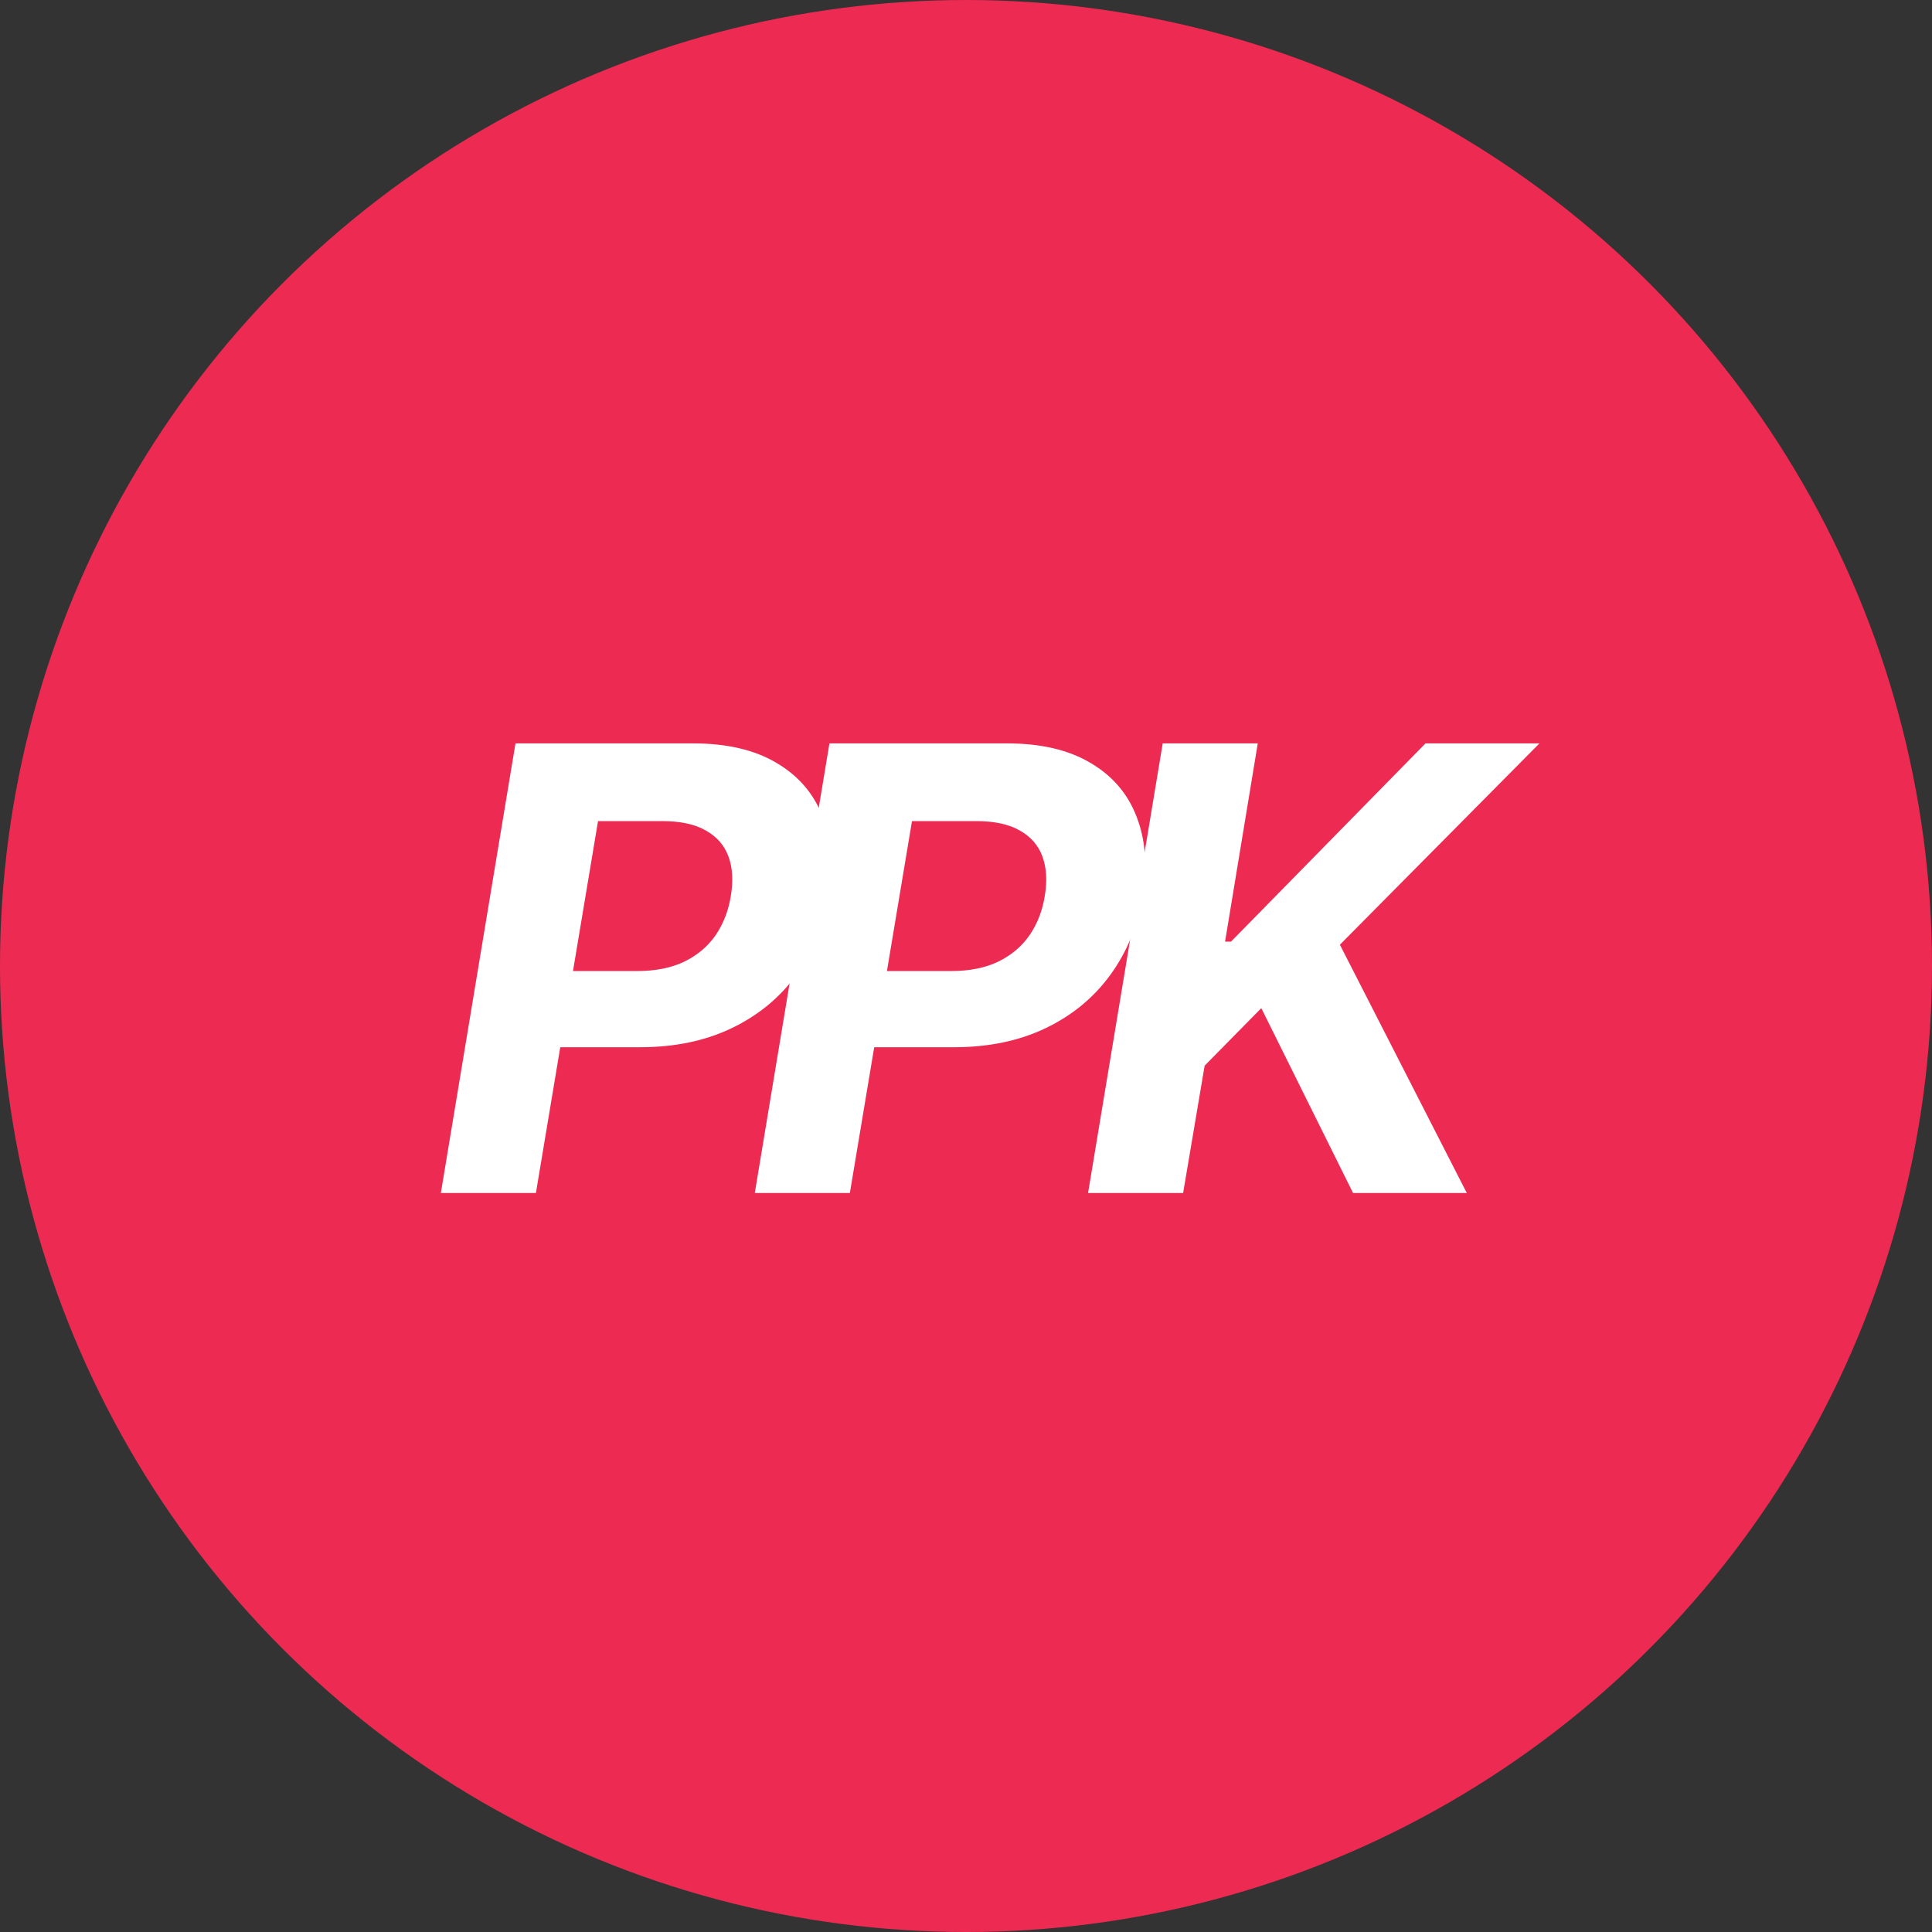 <svg width="400" height="400" viewBox="0 0 400 400" fill="none" xmlns="http://www.w3.org/2000/svg">
<rect x="0" y="0" width="400" height="400" fill="#333333" stroke="none"/>
<circle cx="200" cy="200" r="200" fill="#ED2A52"/>
<path d="M91.273 247L106.727 153.909H143.455C150.485 153.909 156.258 155.258 160.773 157.955C165.318 160.621 168.5 164.333 170.318 169.091C172.167 173.818 172.591 179.273 171.591 185.455C170.561 191.667 168.318 197.136 164.864 201.864C161.439 206.561 156.985 210.227 151.5 212.864C146.015 215.5 139.682 216.818 132.5 216.818H109.091L111.682 201.045H131.909C135.727 201.045 138.985 200.394 141.682 199.091C144.409 197.758 146.576 195.924 148.182 193.591C149.788 191.227 150.833 188.515 151.318 185.455C151.833 182.333 151.667 179.621 150.818 177.318C149.97 175.015 148.409 173.227 146.136 171.955C143.894 170.652 140.879 170 137.091 170H123.818L110.955 247H91.273Z" fill="white"/>
<path d="M156.273 247L171.727 153.909H208.455C215.485 153.909 221.258 155.258 225.773 157.955C230.318 160.621 233.5 164.333 235.318 169.091C237.167 173.818 237.591 179.273 236.591 185.455C235.561 191.667 233.318 197.136 229.864 201.864C226.439 206.561 221.985 210.227 216.5 212.864C211.015 215.5 204.682 216.818 197.5 216.818H174.091L176.682 201.045H196.909C200.727 201.045 203.985 200.394 206.682 199.091C209.409 197.758 211.576 195.924 213.182 193.591C214.788 191.227 215.833 188.515 216.318 185.455C216.833 182.333 216.667 179.621 215.818 177.318C214.97 175.015 213.409 173.227 211.136 171.955C208.894 170.652 205.879 170 202.091 170H188.818L175.955 247H156.273Z" fill="white"/>
<path d="M225.273 247L240.727 153.909H260.409L253.636 194.955H254.864L295.136 153.909H318.727L277.409 195.591L303.682 247H280.136L261.136 208.727L249.409 220.636L244.955 247H225.273Z" fill="white"/>
</svg>
